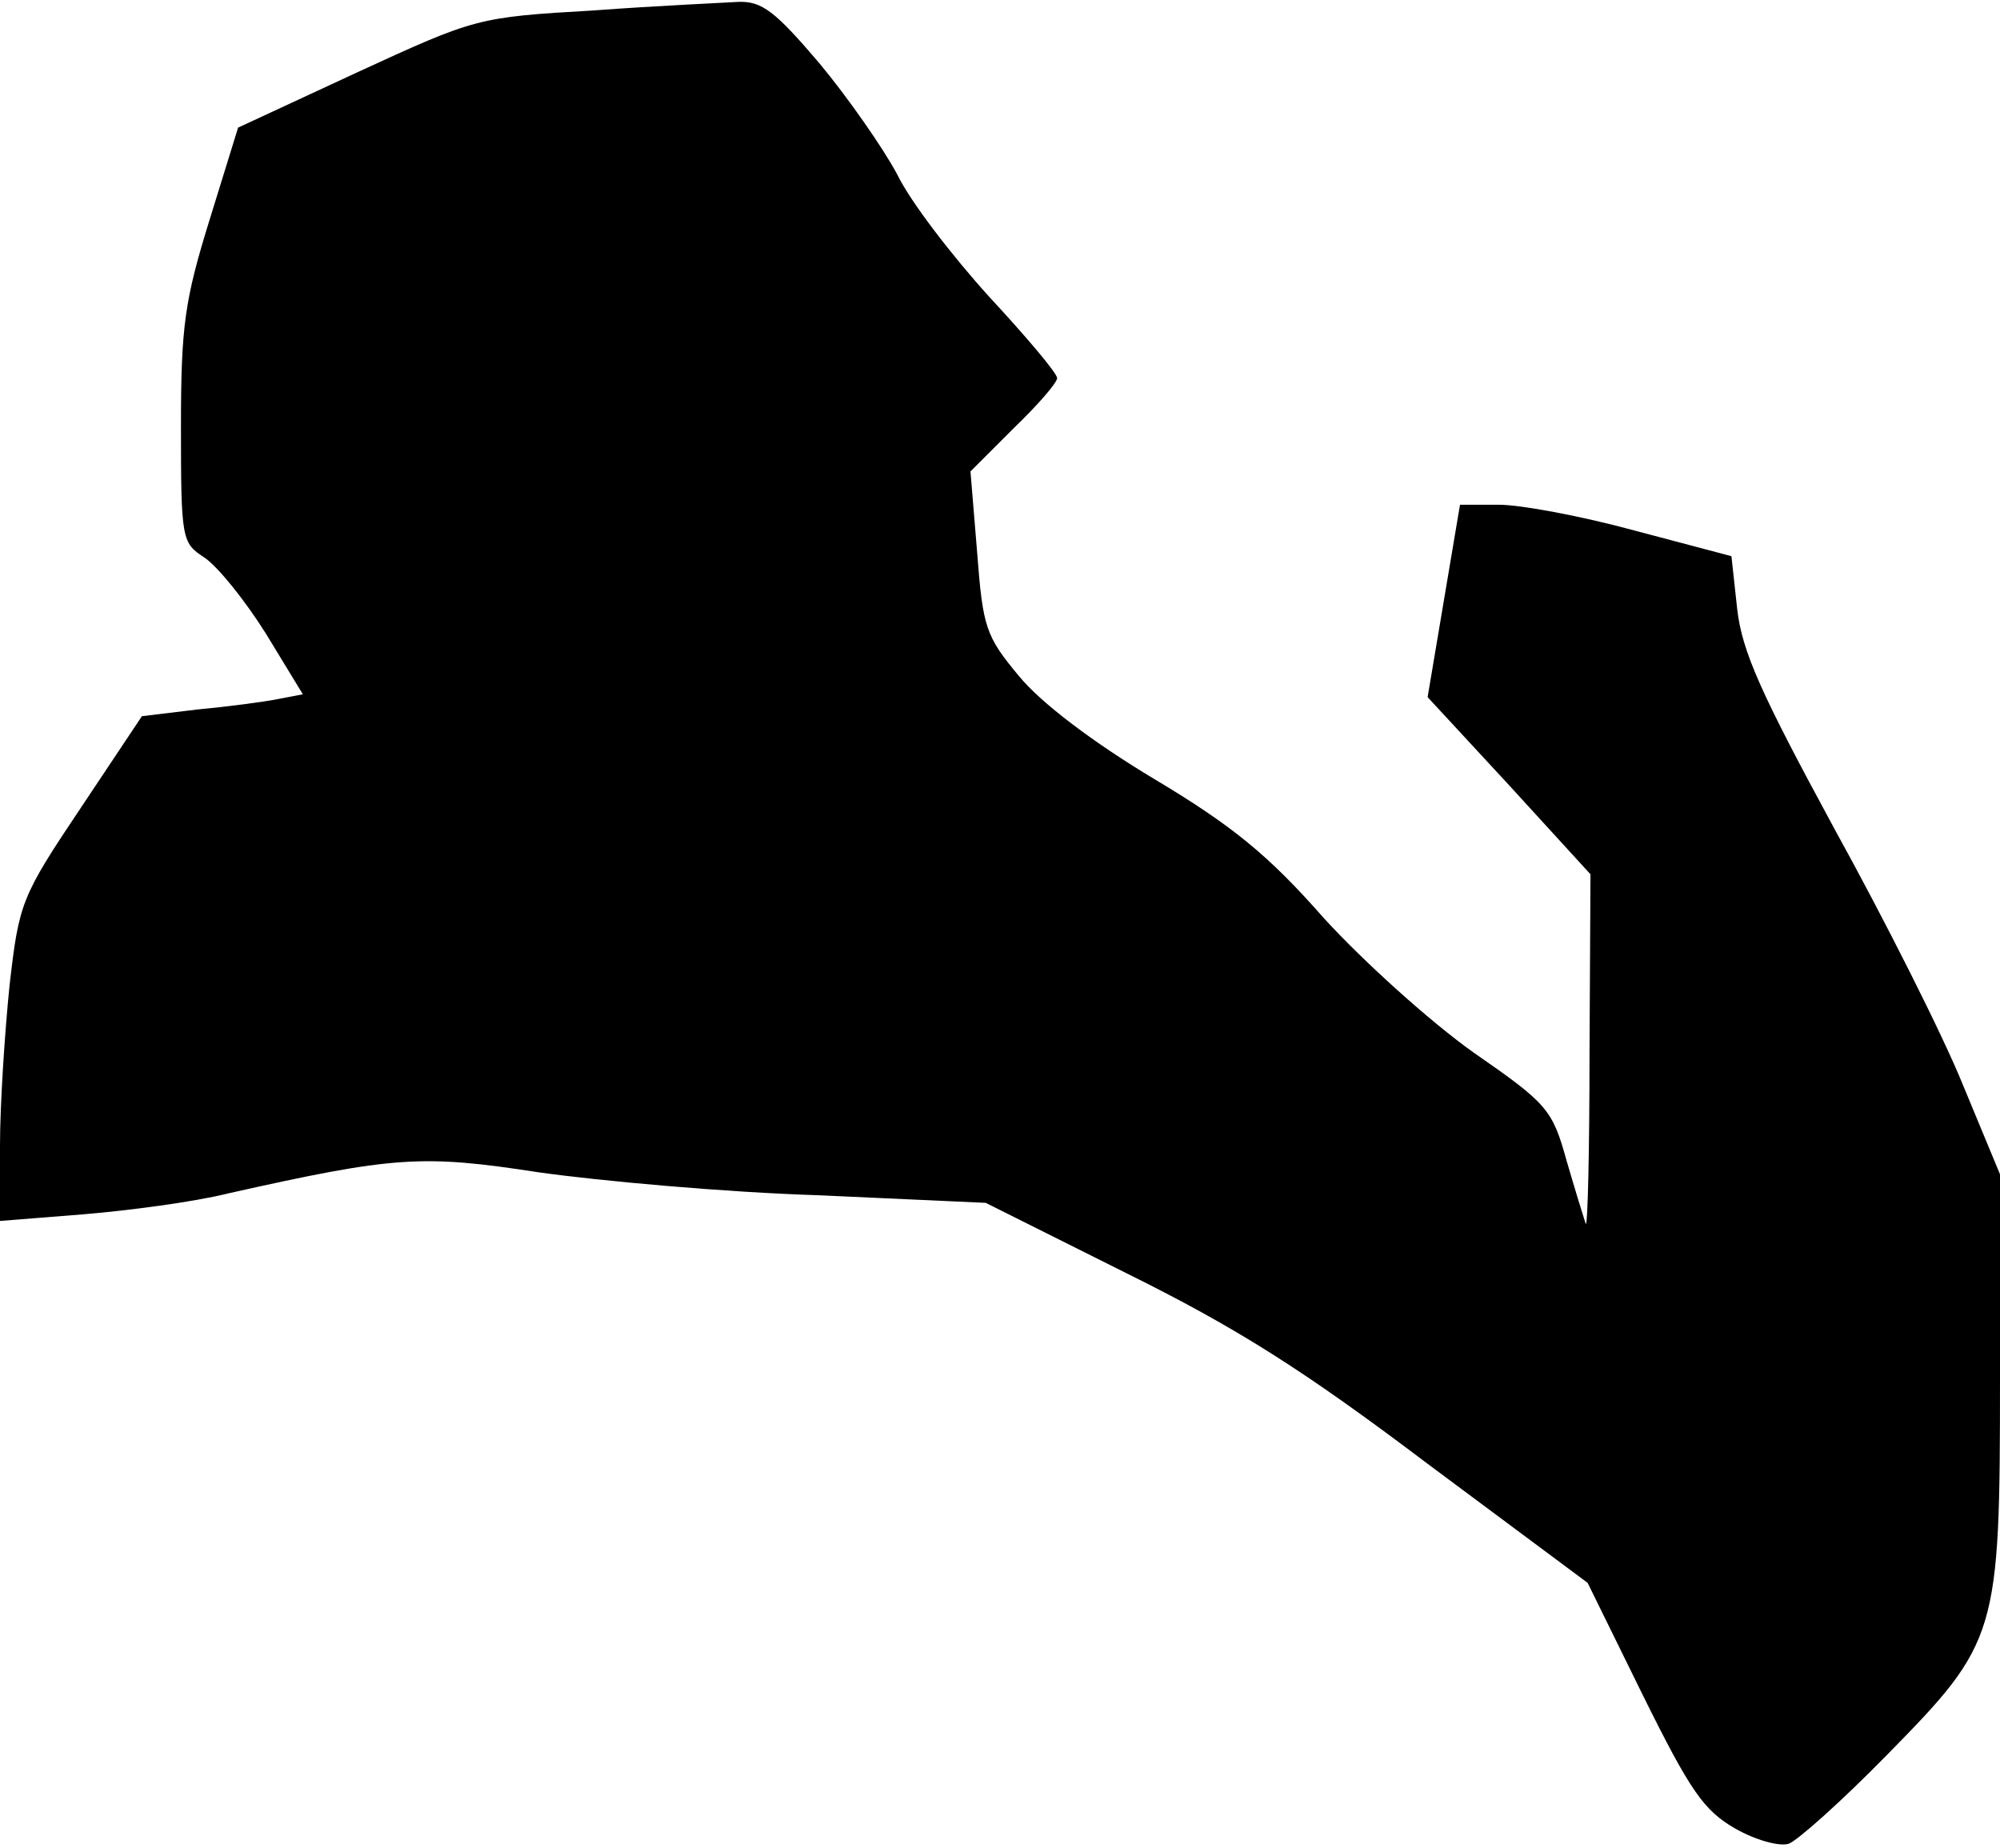 <?xml version="1.0" standalone="no"?>
<!DOCTYPE svg PUBLIC "-//W3C//DTD SVG 20010904//EN"
 "http://www.w3.org/TR/2001/REC-SVG-20010904/DTD/svg10.dtd">
<svg version="1.0" xmlns="http://www.w3.org/2000/svg"
 width="210pt" height="194pt" viewBox="0 0 210 194"
 preserveAspectRatio="xMidYMid meet">
<g transform="translate(0,194) scale(0.1,-0.1)"
fill="#000000" stroke="none">
<path fill="#000000" stroke="none" d="M623 1929 c-122 -7 -124 -8 -248 -65
l-125 -58 -30 -97 c-26 -84 -30 -111 -30 -217 0 -118 1 -122 24 -137 14 -9 43
-45 65 -80 l39 -64 -26 -5 c-15 -3 -53 -8 -85 -11 l-58 -7 -64 -96 c-63 -94
-65 -100 -75 -187 -5 -49 -10 -125 -10 -168 l0 -79 88 7 c48 4 116 13 152 22
174 39 203 41 326 22 64 -9 196 -21 293 -24 l176 -8 148 -74 c115 -57 185
-101 316 -200 l168 -125 58 -118 c50 -101 64 -121 97 -140 21 -12 46 -19 56
-16 9 3 56 45 103 93 117 119 119 126 119 398 l0 212 -39 94 c-21 52 -82 173
-135 269 -77 142 -97 186 -102 231 l-6 55 -102 27 c-55 15 -119 27 -142 27
l-41 0 -17 -101 -17 -101 86 -93 85 -93 -1 -188 c0 -104 -2 -184 -4 -179 -2 6
-11 35 -20 66 -15 54 -20 60 -98 114 -45 32 -115 95 -157 141 -58 66 -96 97
-178 146 -65 39 -119 80 -142 108 -35 42 -38 51 -44 130 l-7 85 45 45 c25 24
46 48 46 53 0 5 -32 43 -71 85 -39 43 -83 100 -97 129 -15 28 -52 81 -82 117
-46 54 -60 65 -85 64 -16 -1 -85 -4 -152 -9z"/>
</g>
</svg>
